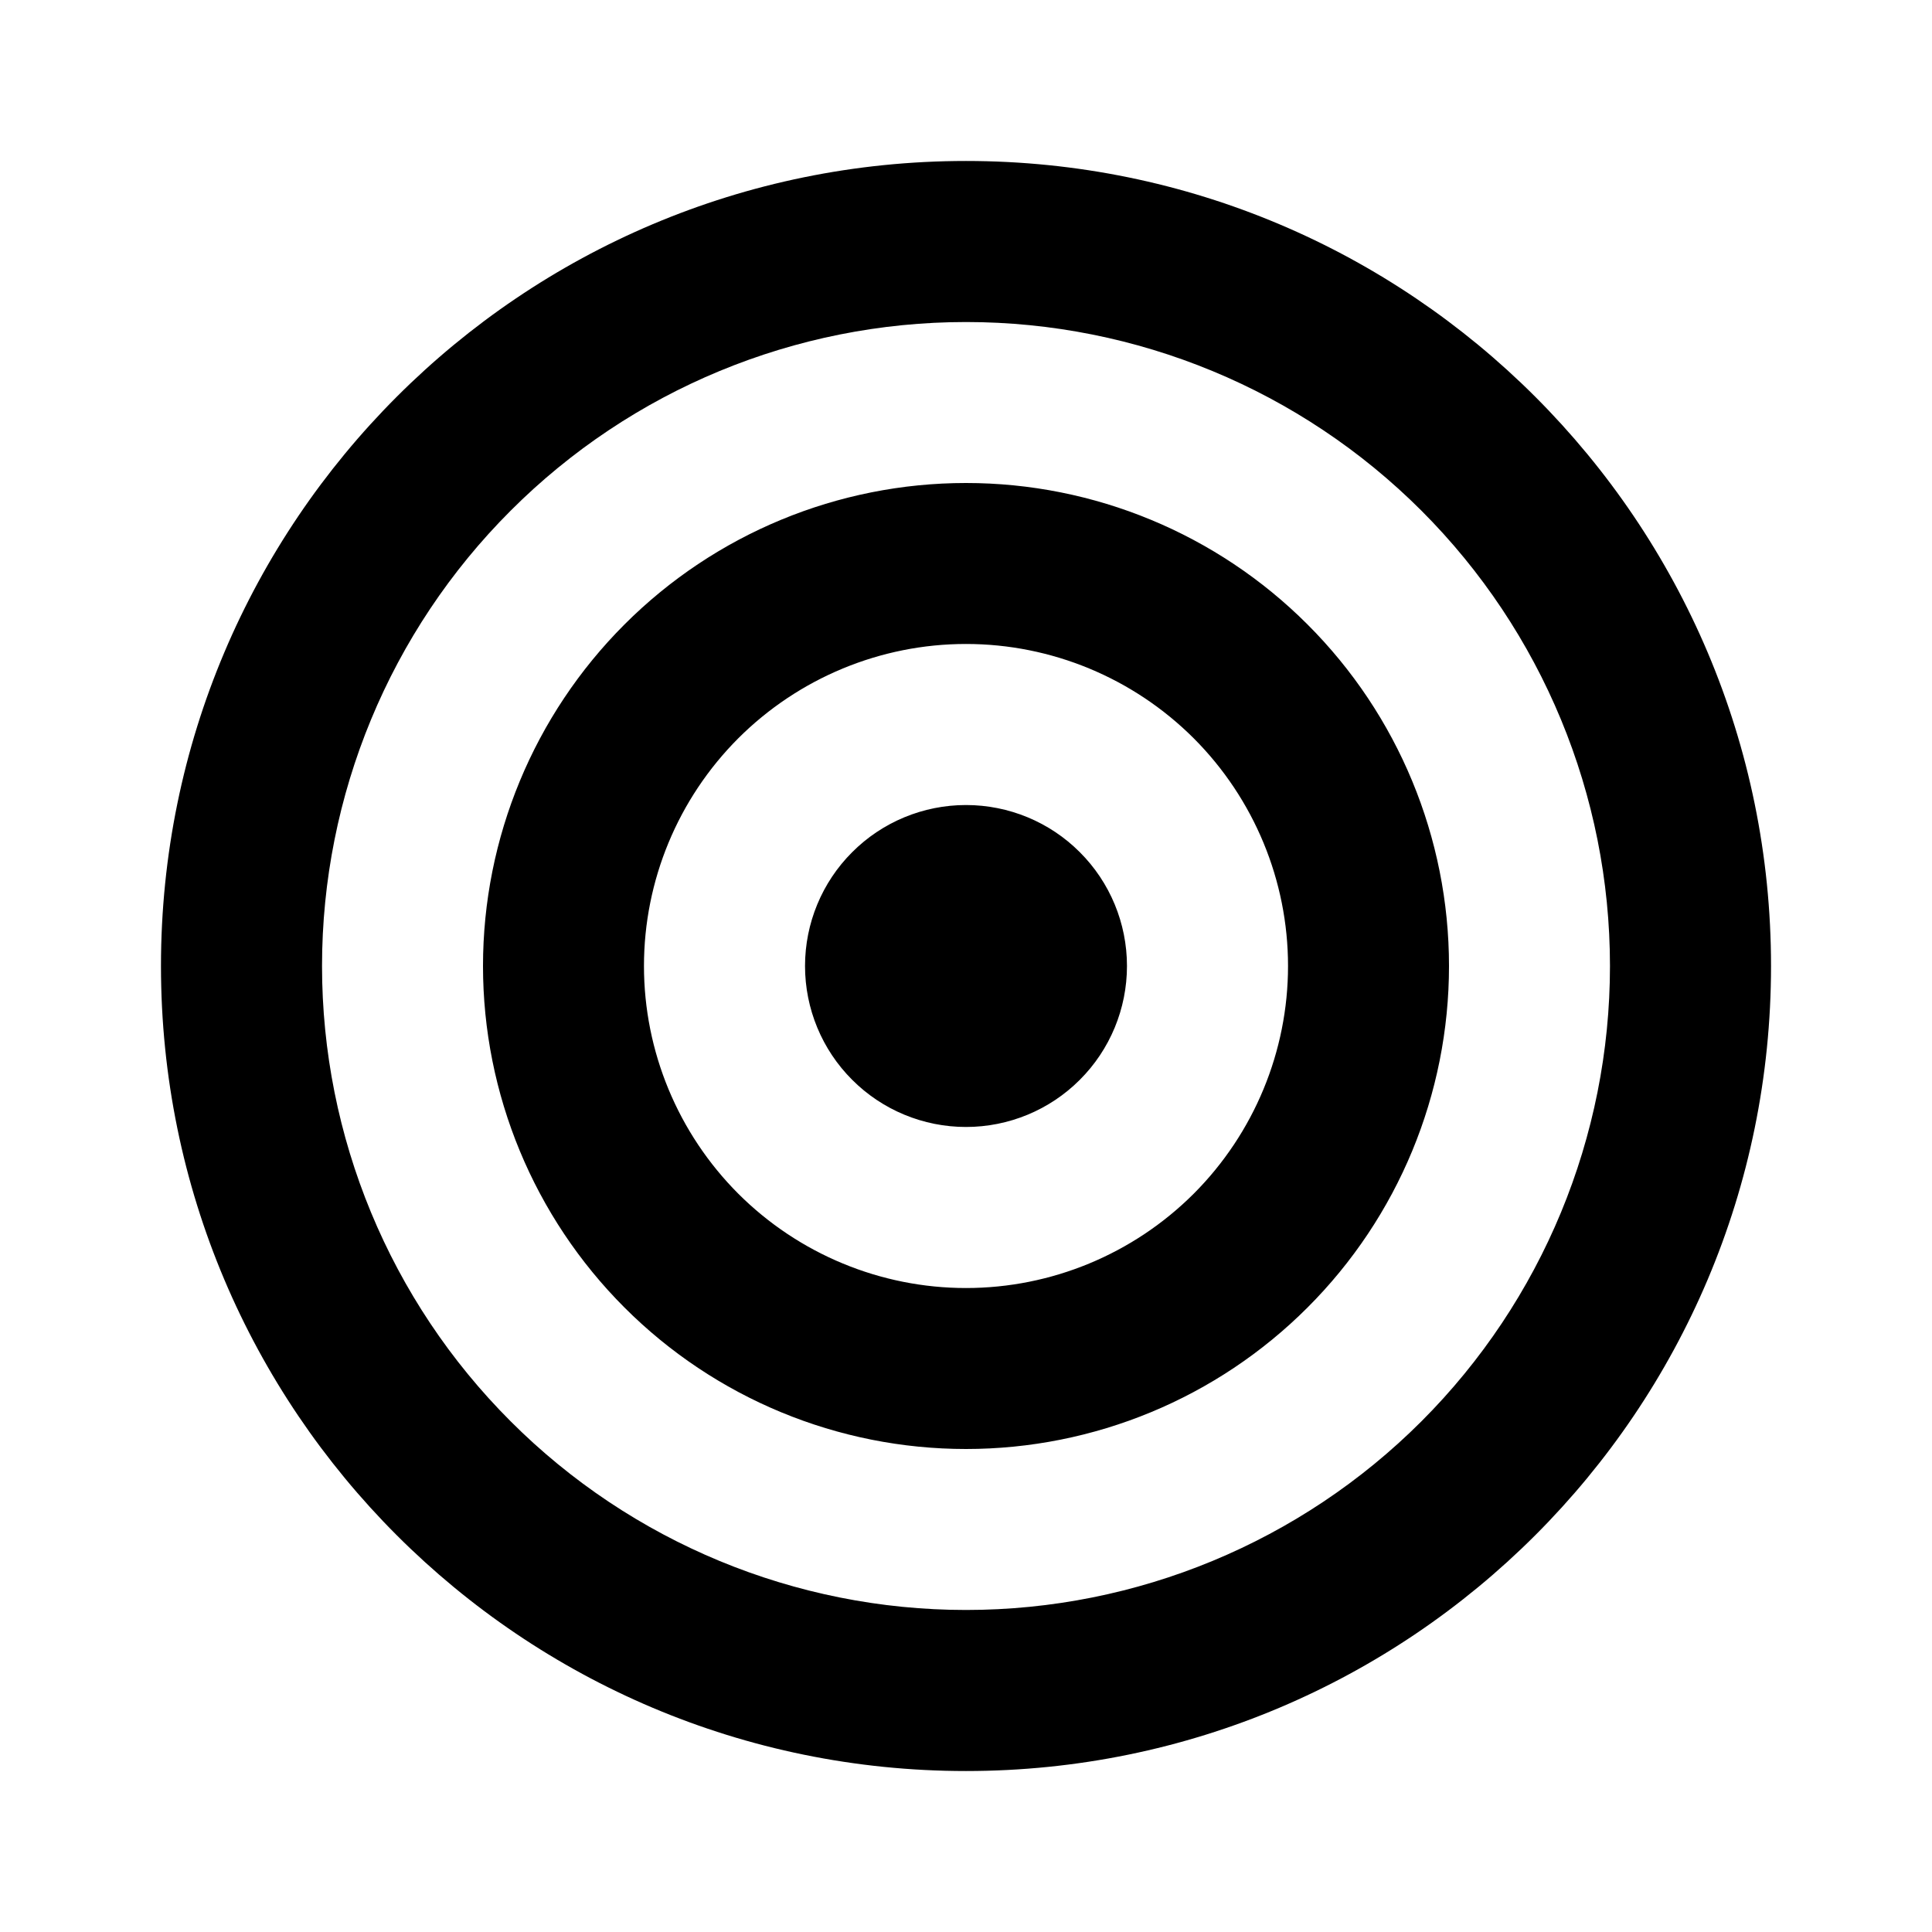 <svg width="22" height="22" viewBox="0 0 22 22" fill="none" xmlns="http://www.w3.org/2000/svg">
<g clip-path="url(#clip0_368_870)">
<path d="M11 18.333C12.945 18.333 14.81 17.561 16.186 16.185C17.561 14.81 18.333 12.945 18.333 11C18.333 9.055 17.561 7.19 16.186 5.815C14.81 4.439 12.945 3.667 11 3.667C9.055 3.667 7.19 4.439 5.815 5.815C4.439 7.19 3.667 9.055 3.667 11C3.667 12.945 4.439 14.81 5.815 16.185C7.19 17.561 9.055 18.333 11 18.333ZM11 20.167C5.937 20.167 1.833 16.063 1.833 11C1.833 5.937 5.937 1.833 11 1.833C16.063 1.833 20.167 5.937 20.167 11C20.167 16.063 16.063 20.167 11 20.167ZM11 14.667C11.973 14.667 12.905 14.28 13.593 13.593C14.28 12.905 14.667 11.972 14.667 11C14.667 10.027 14.28 9.095 13.593 8.407C12.905 7.72 11.973 7.333 11 7.333C10.028 7.333 9.095 7.72 8.407 8.407C7.72 9.095 7.333 10.027 7.333 11C7.333 11.972 7.72 12.905 8.407 13.593C9.095 14.28 10.028 14.667 11 14.667ZM11 16.5C9.541 16.5 8.142 15.921 7.111 14.889C6.08 13.858 5.5 12.459 5.5 11C5.5 9.541 6.08 8.142 7.111 7.111C8.142 6.079 9.541 5.5 11 5.5C12.459 5.5 13.858 6.079 14.889 7.111C15.921 8.142 16.5 9.541 16.5 11C16.5 12.459 15.921 13.858 14.889 14.889C13.858 15.921 12.459 16.5 11 16.5ZM11 12.833C10.514 12.833 10.047 12.64 9.704 12.296C9.36 11.953 9.167 11.486 9.167 11C9.167 10.514 9.36 10.047 9.704 9.704C10.047 9.36 10.514 9.167 11 9.167C11.486 9.167 11.953 9.36 12.296 9.704C12.64 10.047 12.833 10.514 12.833 11C12.833 11.486 12.64 11.953 12.296 12.296C11.953 12.64 11.486 12.833 11 12.833Z" fill="currentColor"/>
</g>
<defs>
<clipPath id="clip0_368_870">
<rect width="22" height="22" fill="white"/>
</clipPath>
</defs>
</svg>
